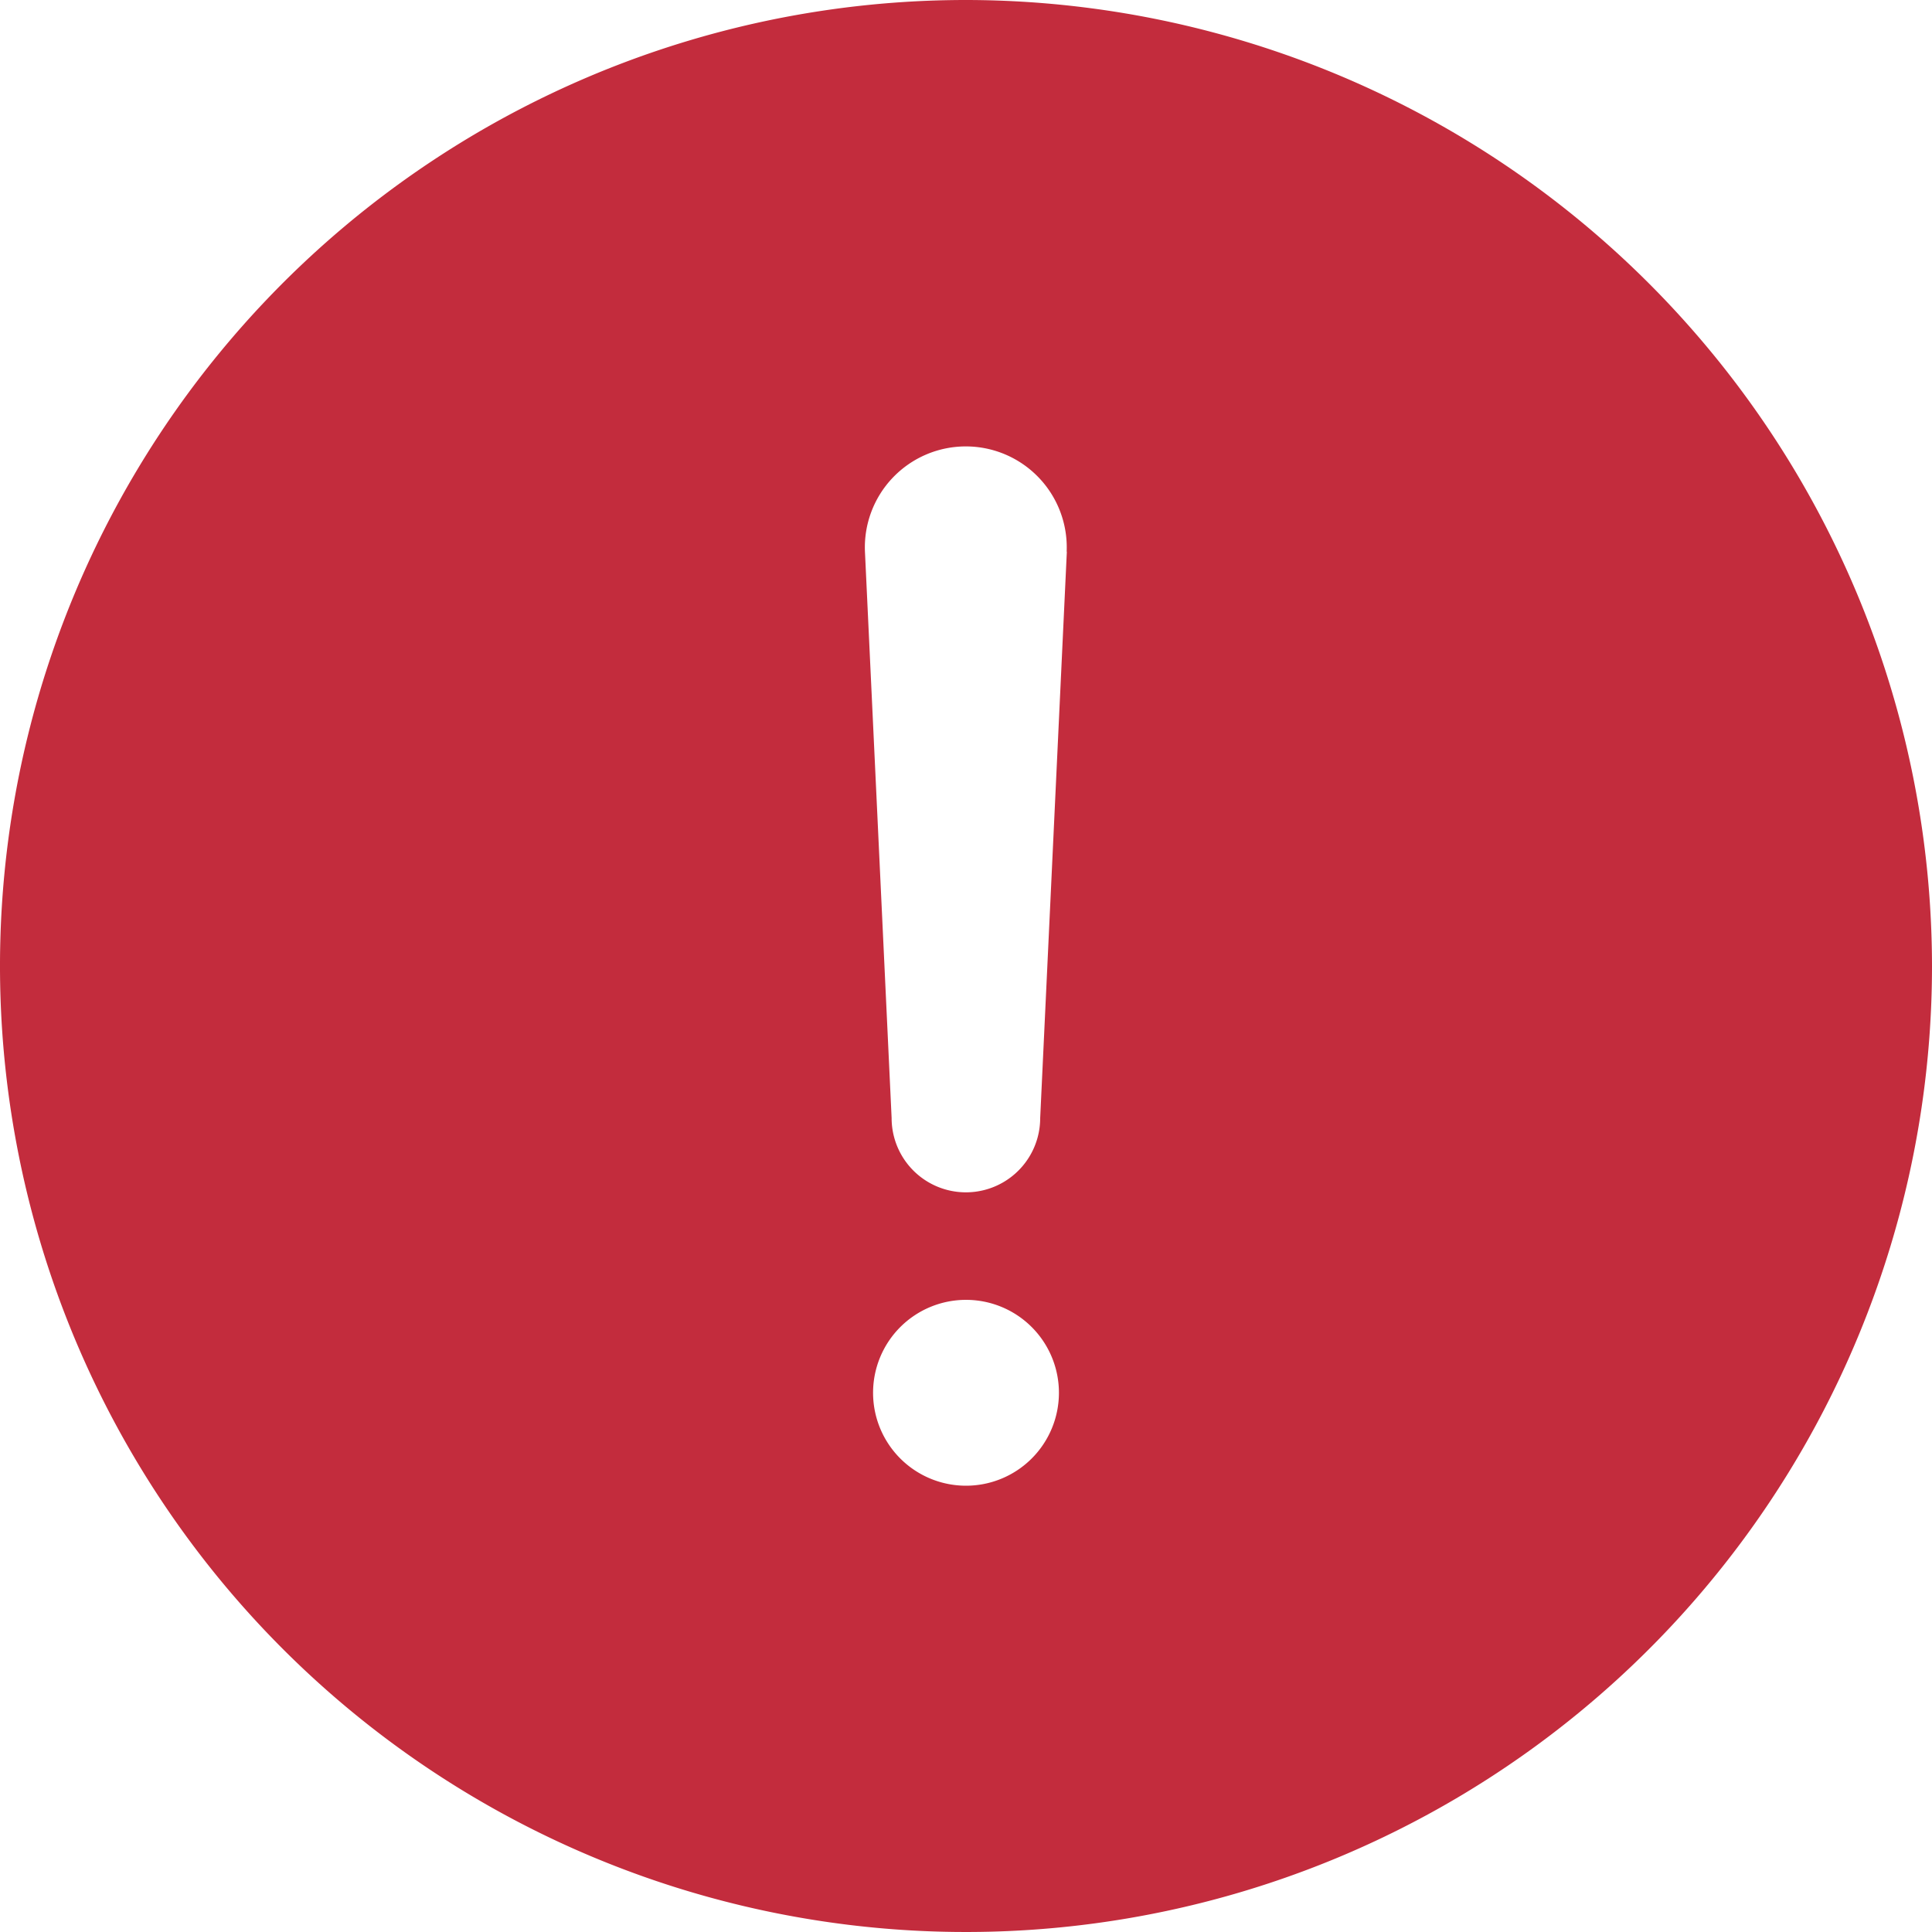 <svg xmlns="http://www.w3.org/2000/svg" width="20" height="20" viewBox="0 0 20 20">
  <path id="alert-circle" d="M58,48A10,10,0,1,0,68,58,10.011,10.011,0,0,0,58,48Zm0,15.38a.962.962,0,1,1,.962-.962A.962.962,0,0,1,58,63.38Zm1.044-9.671-.276,5.865a.769.769,0,0,1-1.538,0l-.276-5.862v0a1.045,1.045,0,1,1,2.088,0Z" transform="translate(-48 -48)" fill="#c32c3d"/>
</svg>
